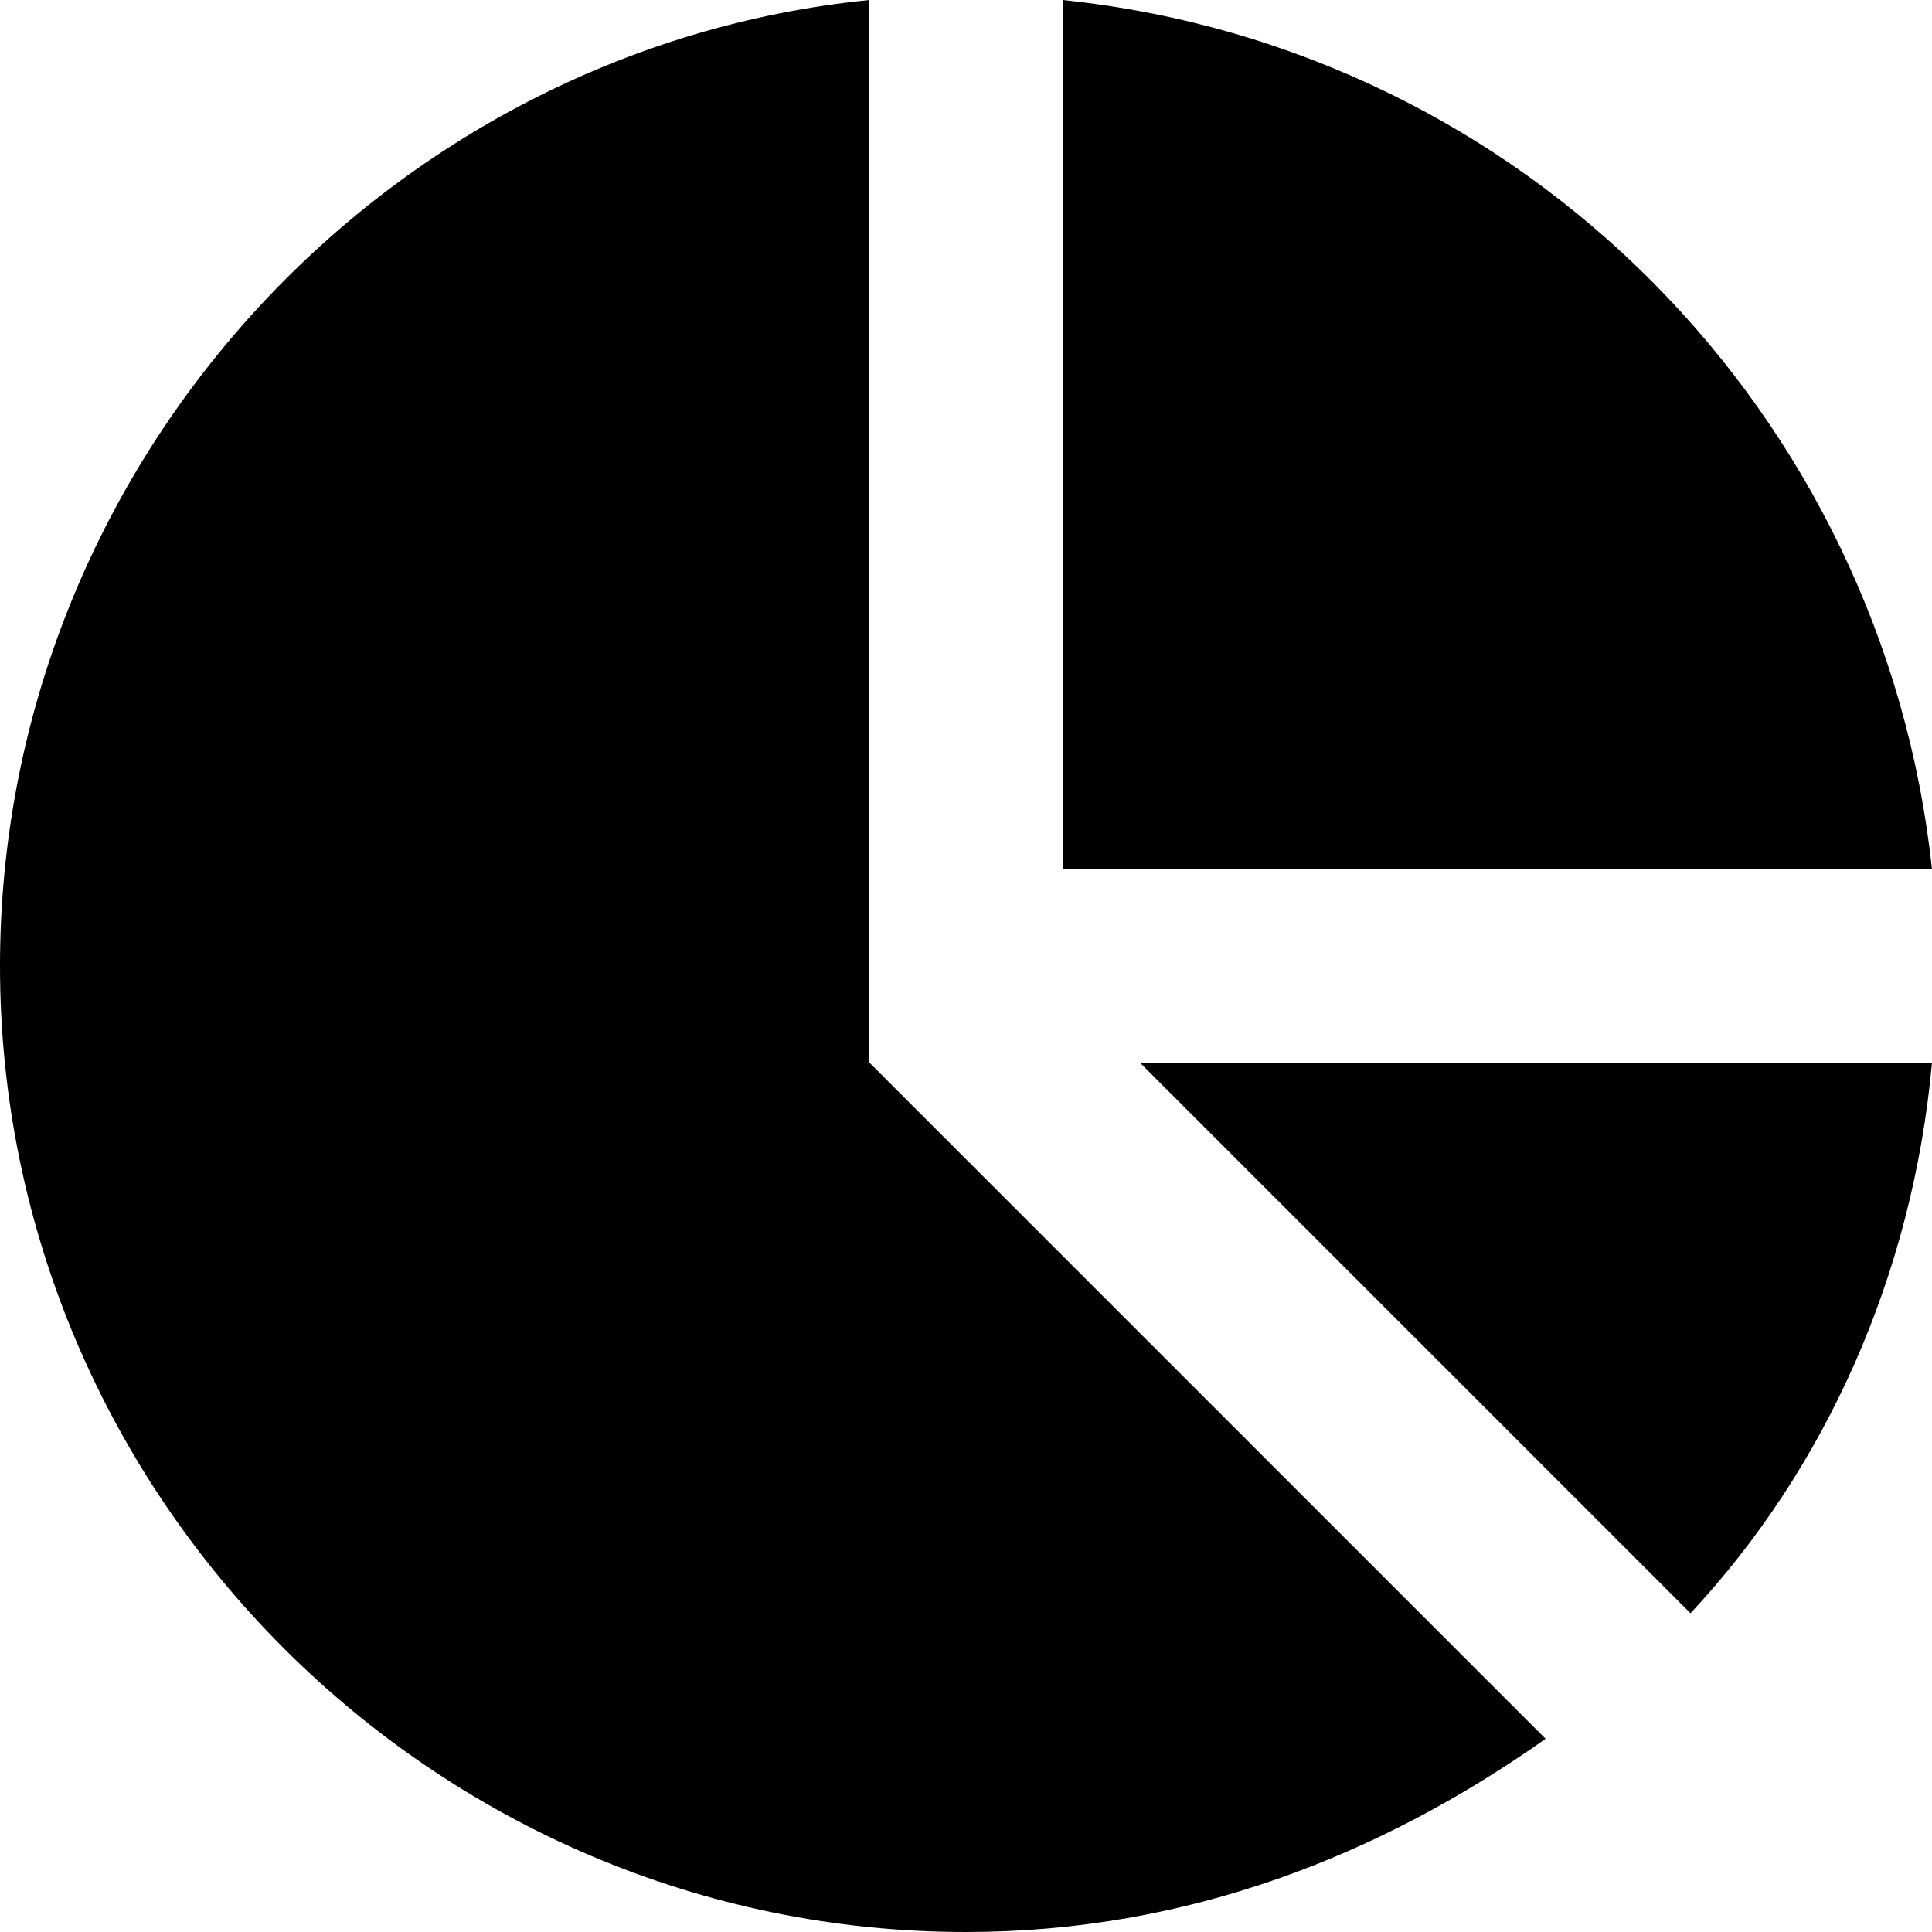 <?xml version="1.0" encoding="UTF-8"?>
<svg xmlns="http://www.w3.org/2000/svg" xmlns:xlink="http://www.w3.org/1999/xlink" width="80px" height="80px" viewBox="0 0 80 80" version="1.1">
<g id="surface1">
<path style=" stroke:none;fill-rule:nonzero;fill:rgb(0%,0%,0%);fill-opacity:1;" d="M 36 0 C 16 2 0 19.199 0 40 C 0 62 18 80 40 80 C 49.199 80 57.199 76.801 64 72 L 36 44 Z M 36 0 "/>
<path style=" stroke:none;fill-rule:nonzero;fill:rgb(0%,0%,0%);fill-opacity:1;" d="M 70 66.801 C 75.602 60.801 79.199 52.801 80 44 L 47.199 44 Z M 70 66.801 "/>
<path style=" stroke:none;fill-rule:nonzero;fill:rgb(0%,0%,0%);fill-opacity:1;" d="M 44 0 L 44 36 L 80 36 C 78 17.199 63.199 2 44 0 Z M 44 0 "/>
</g>
</svg>
